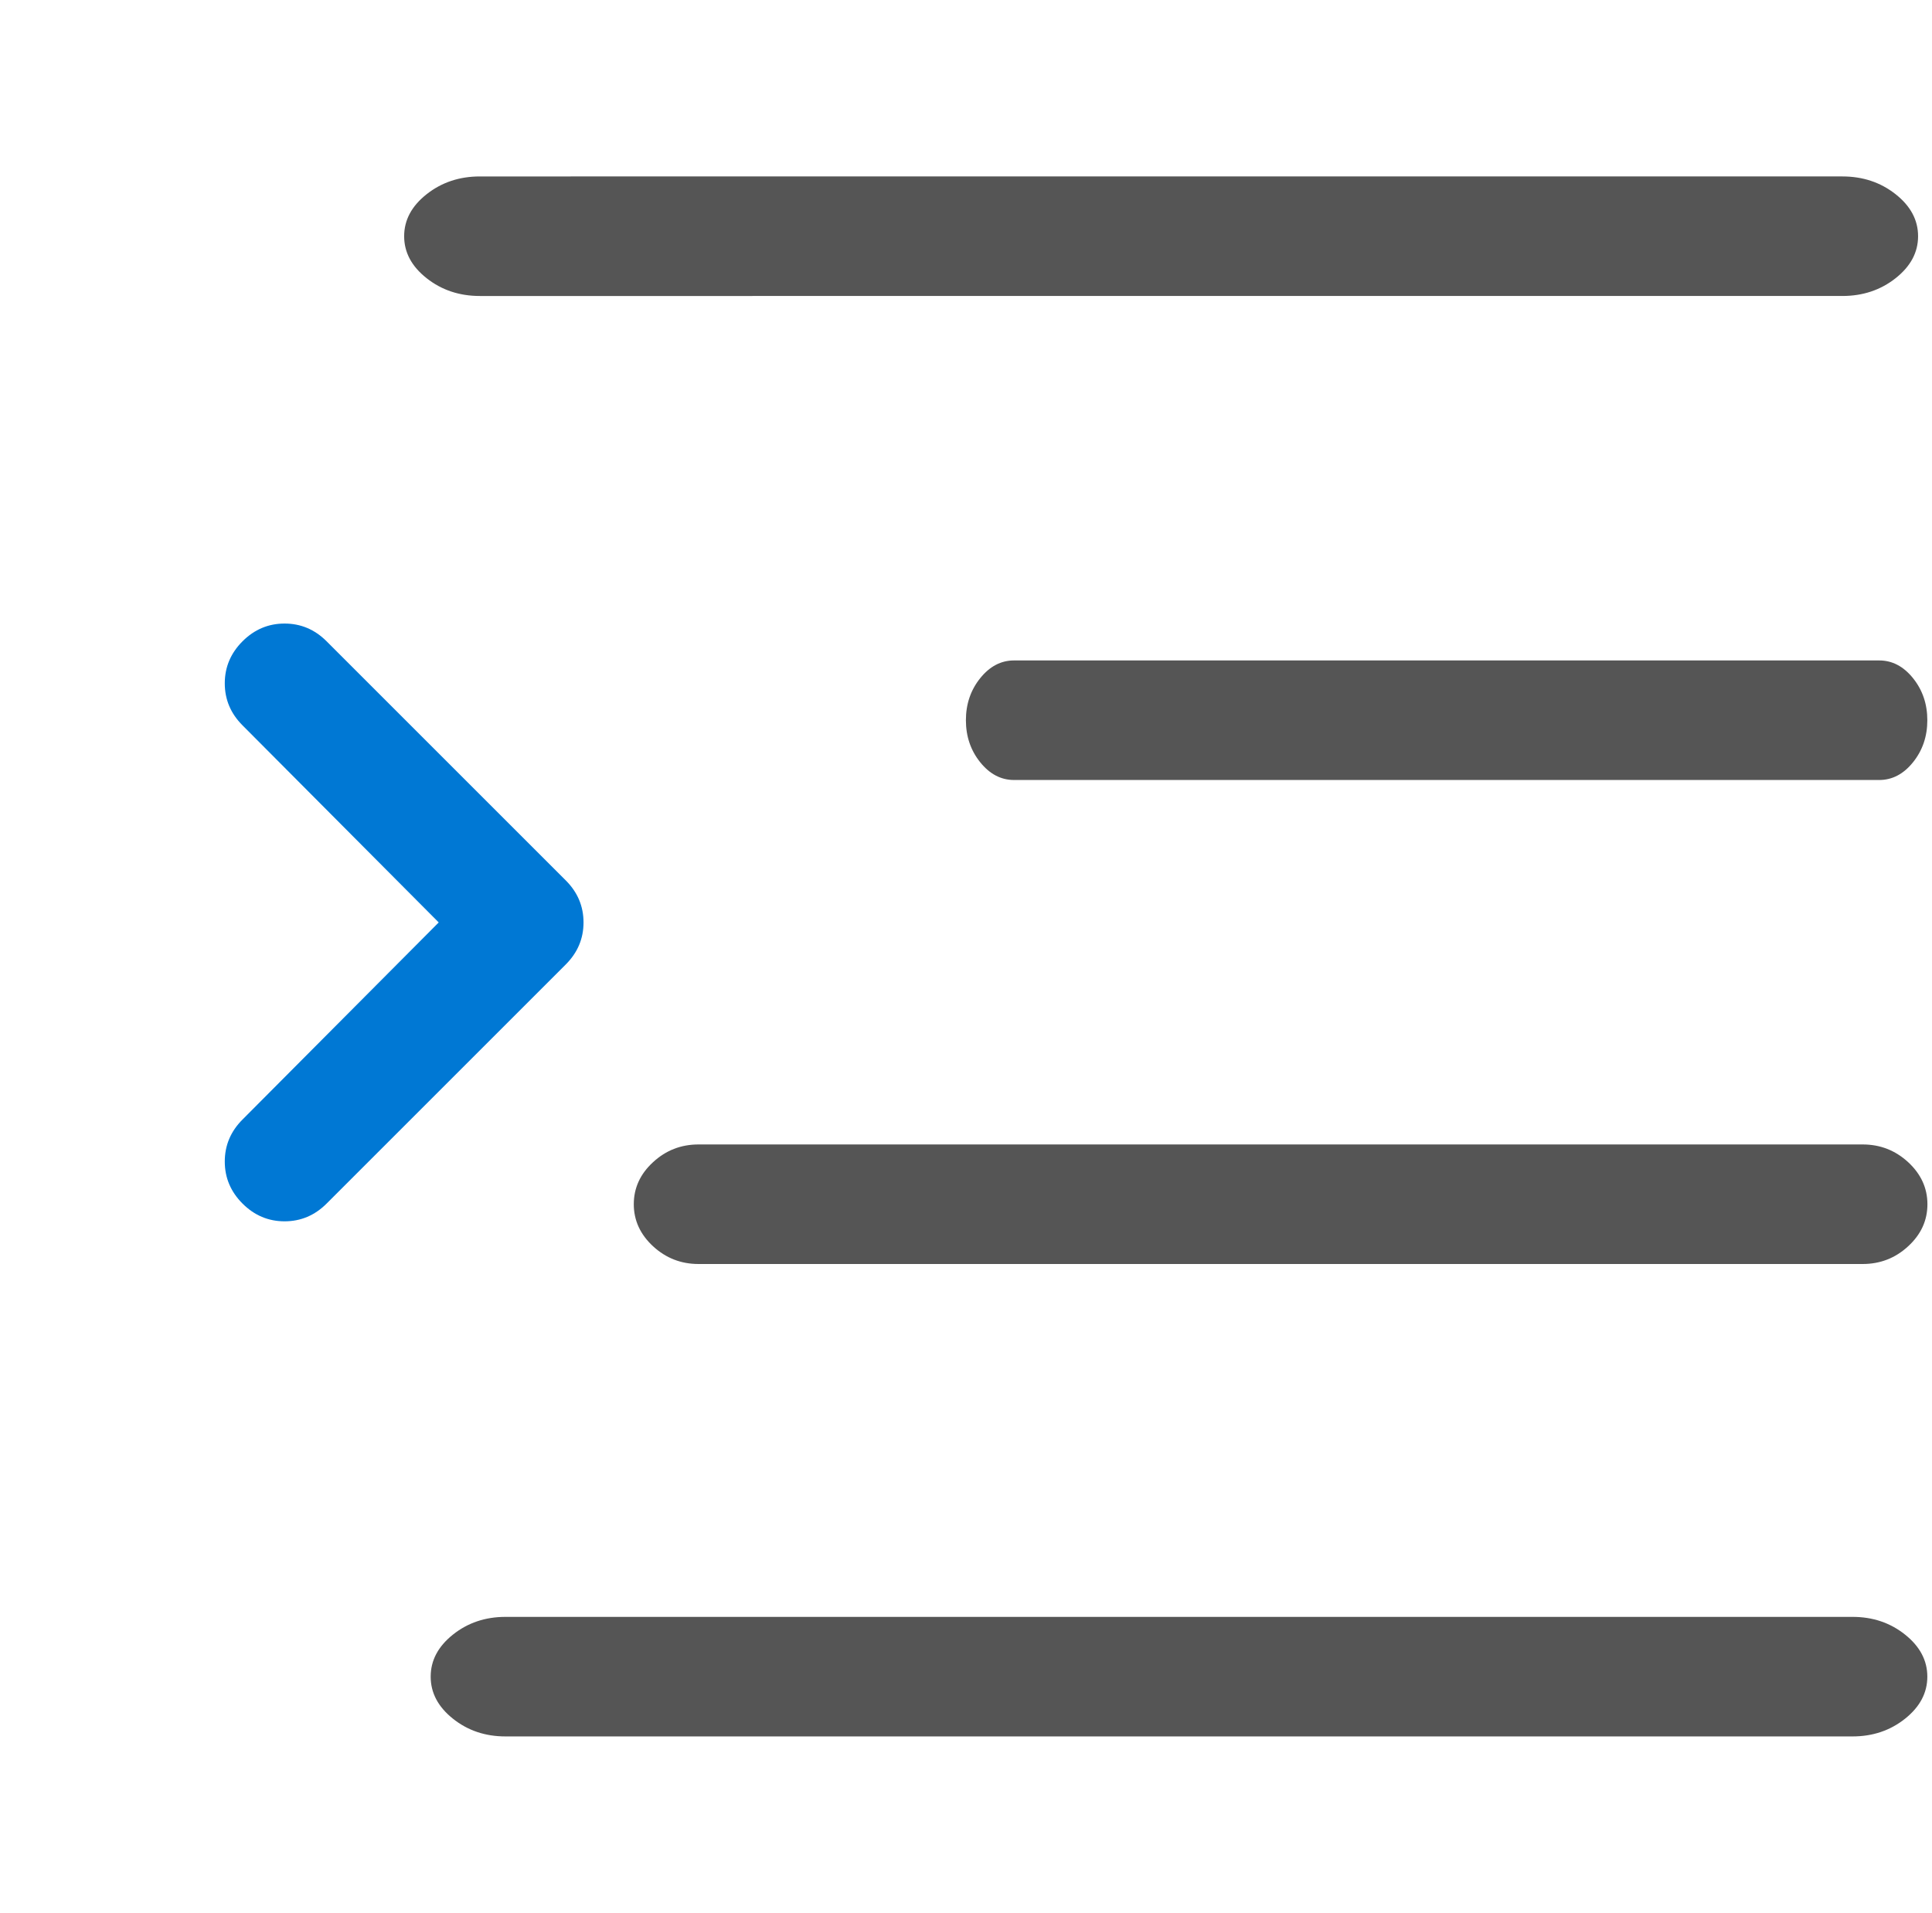 <?xml version="1.0" encoding="utf-8"?>
<!-- Generator: Adobe Illustrator 28.2.0, SVG Export Plug-In . SVG Version: 6.00 Build 0)  -->
<svg version="1.1" id="Capa_1" xmlns="http://www.w3.org/2000/svg" xmlns:xlink="http://www.w3.org/1999/xlink" x="0px" y="0px"
	 viewBox="0 0 2068 2048" style="enable-background:new 0 0 2068 2048;" xml:space="preserve">
<style type="text/css">
	.st0{fill:#555555;}
	.st1{fill:#0078D4;}
</style>
<path class="st0" d="M1085.4,835.1c-13.9,0-26-6.3-36.2-19s-15.3-27.7-15.3-45s5.1-32.3,15.3-45c10.2-12.7,22.3-19,36.2-19h926.1
	c13.9,0,26,6.3,36.2,19s15.3,27.7,15.3,45s-5.1,32.3-15.3,45s-22.3,19-36.2,19H1085.4z"/>
<path class="st1" d="M304.6,1307.6c-17.3,0-32.3-6.3-45-19c-12.7-12.7-19-27.7-19-45s6.3-32.3,19-45l210-211l-210-211
	c-12.7-12.7-19-27.7-19-45s6.3-32.3,19-45c12.7-12.7,27.7-19,45-19s32.3,6.3,45,19l256,256c12.7,12.7,19,27.7,19,45s-6.3,32.3-19,45
	l-256,256C336.9,1301.3,321.9,1307.6,304.6,1307.6z"/>
<path class="st0" d="M747.7,1353.3c-18.7,0-34.9-6.3-48.7-19c-13.7-12.7-20.6-27.7-20.6-45s6.8-32.3,20.6-45
	c13.7-12.7,30-19,48.7-19h1246.1c18.7,0,34.9,6.3,48.7,19c13.7,12.7,20.6,27.7,20.6,45s-6.8,32.3-20.6,45c-13.7,12.7-30,19-48.7,19
	H747.7z"/>
<path class="st0" d="M541.1,1859.1c-21.7,0-40.4-6.3-56.3-19s-23.8-27.7-23.8-45s7.9-32.3,23.8-45s34.7-19,56.3-19h1441.8
	c21.7,0,40.4,6.3,56.3,19s23.8,27.7,23.8,45s-7.9,32.3-23.8,45s-34.7,19-56.3,19H541.1z"/>
<path class="st0" d="M513.7,316.9c-21.9,0-40.9-6.3-57-19s-24.1-27.7-24.1-45s8-32.3,24.1-45s35.1-19,57-19H1972
	c21.9,0,40.9,6.3,57,19s24.1,27.7,24.1,45c0,17.3-8,32.3-24.1,45s-35.1,19-57,19H513.7z"/>
</svg>
